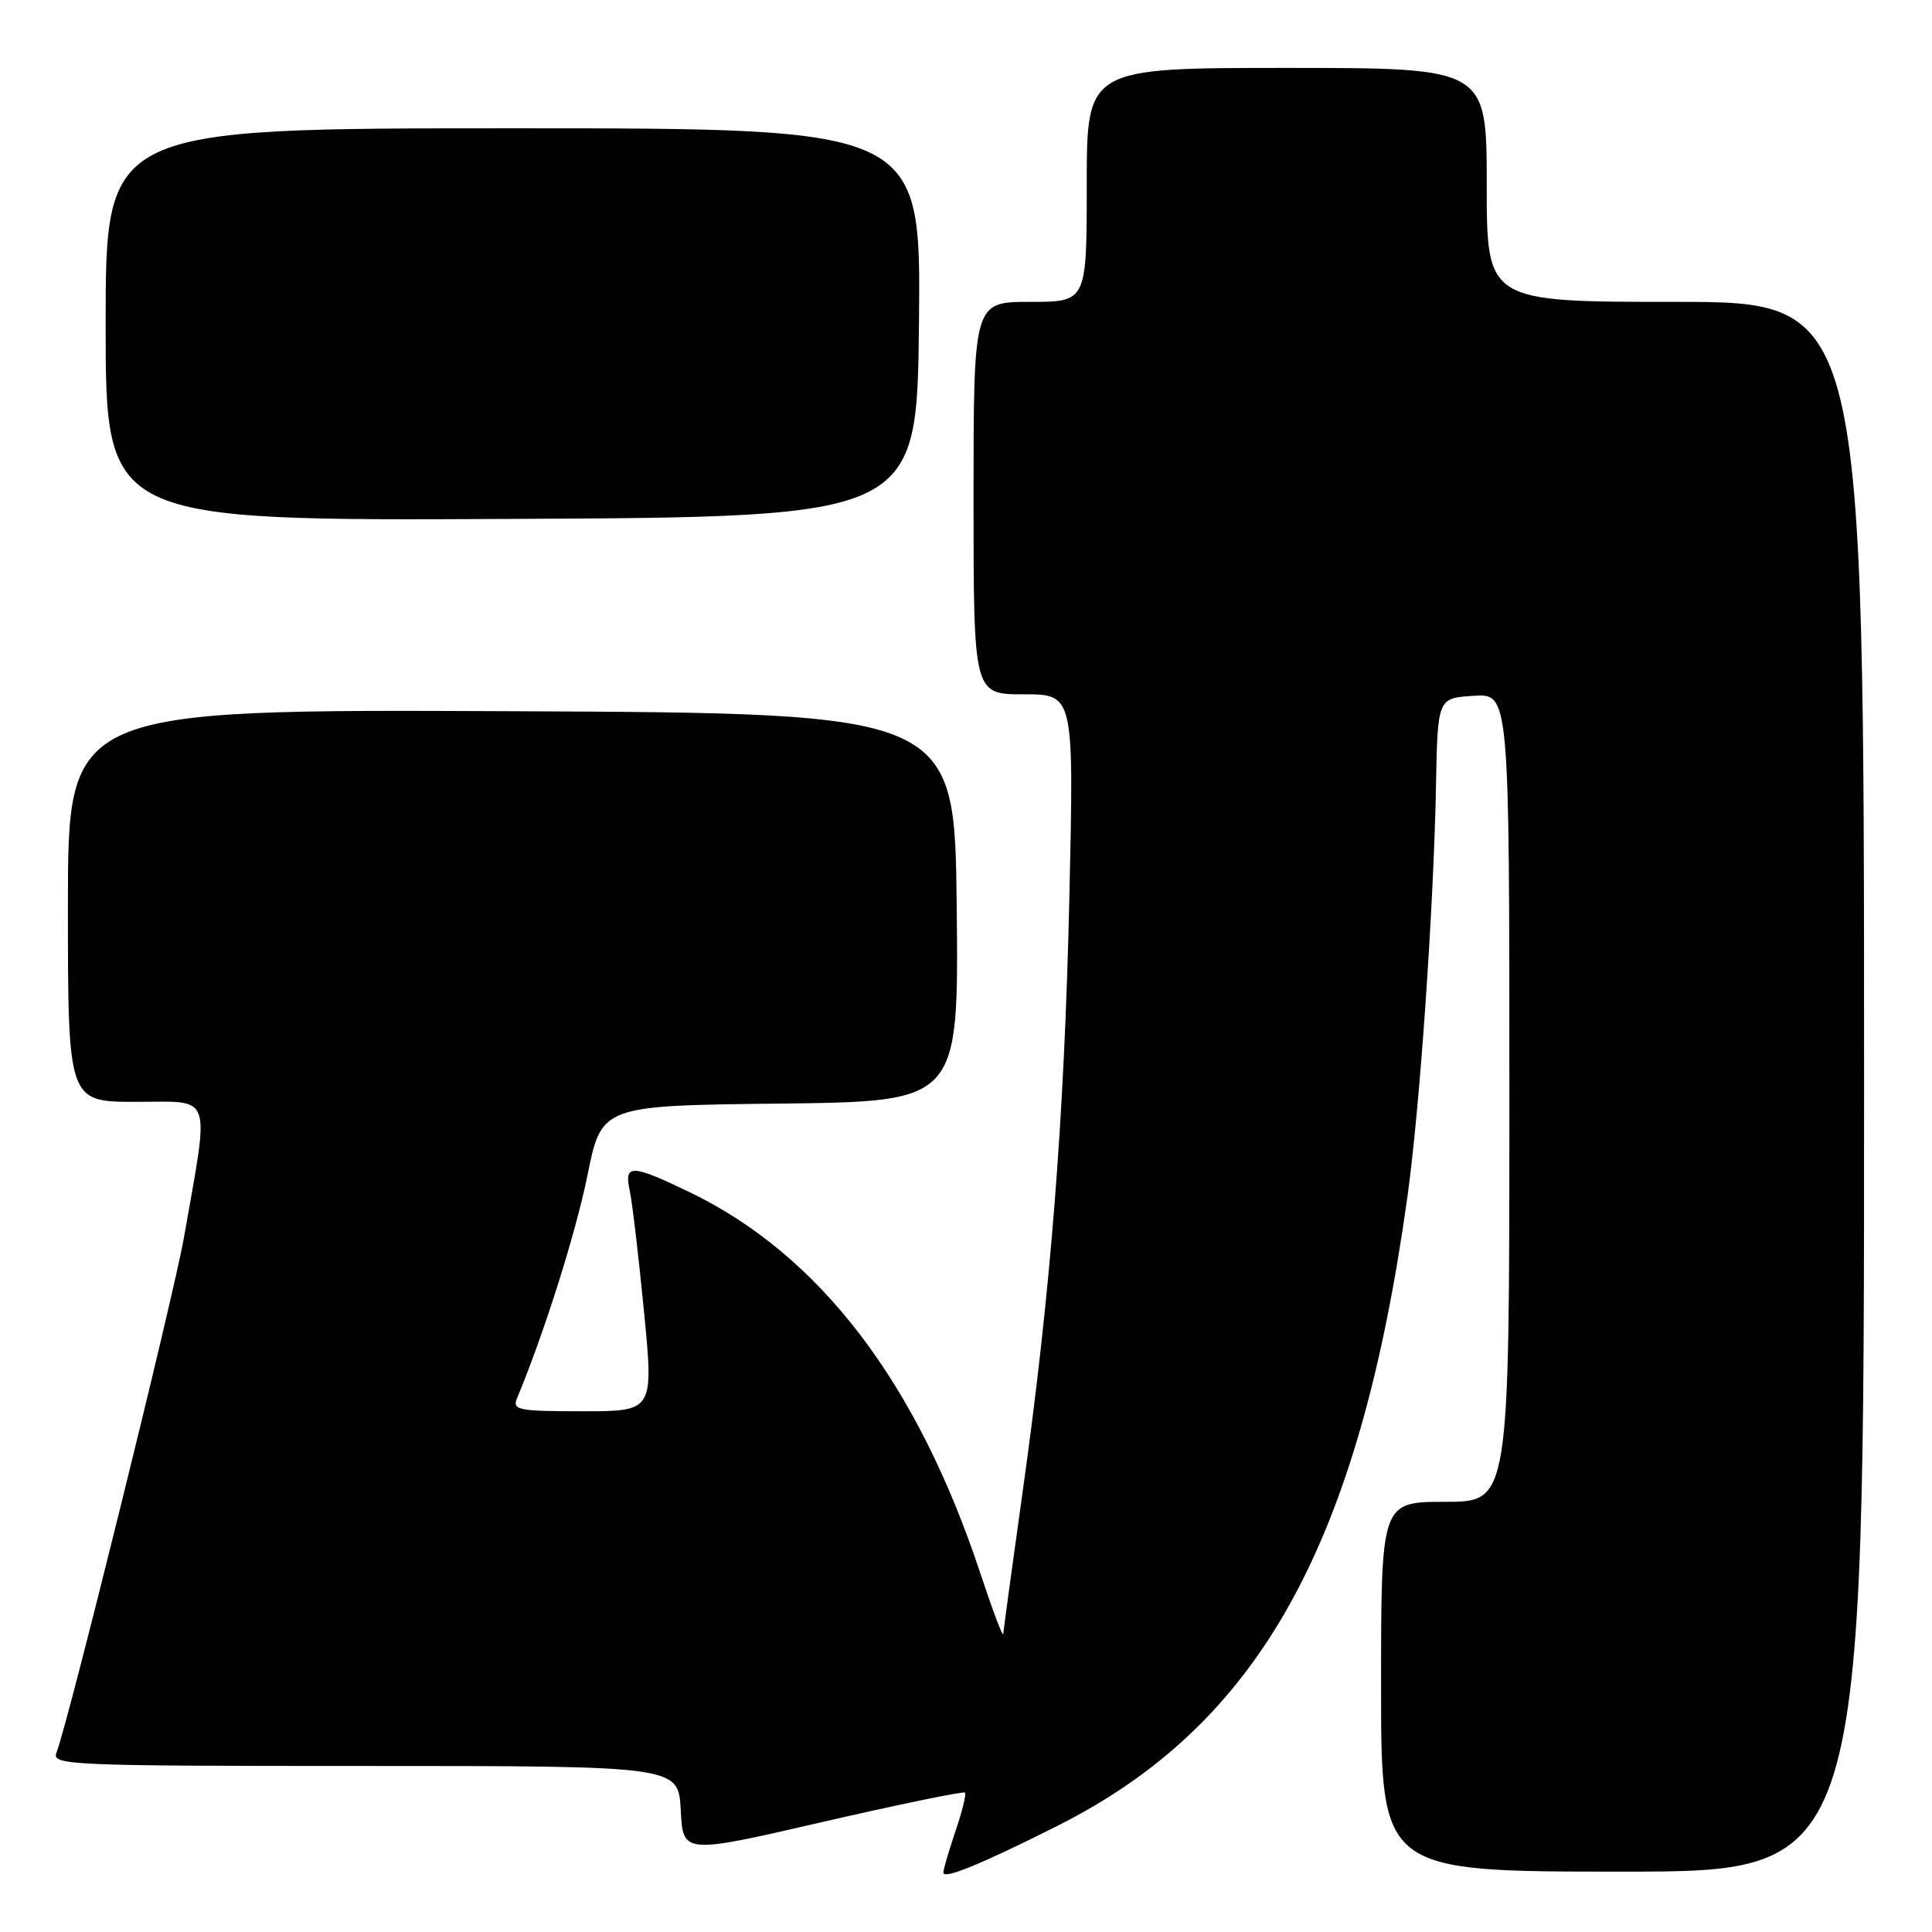 <?xml version="1.0" encoding="UTF-8" standalone="no"?>
<!DOCTYPE svg PUBLIC "-//W3C//DTD SVG 1.1//EN" "http://www.w3.org/Graphics/SVG/1.1/DTD/svg11.dtd" >
<svg xmlns="http://www.w3.org/2000/svg" xmlns:xlink="http://www.w3.org/1999/xlink" version="1.1" viewBox="0 0 256 256">
 <g >
 <path fill="currentColor"
d=" M 140.07 241.96 C 166.86 228.50 180.09 204.72 186.50 158.50 C 188.14 146.75 189.97 120.29 190.28 104.00 C 190.50 92.50 190.50 92.50 195.25 92.20 C 200.00 91.89 200.00 91.89 200.00 145.45 C 200.00 199.00 200.00 199.00 191.50 199.00 C 183.00 199.00 183.00 199.00 183.00 223.50 C 183.00 248.00 183.00 248.00 215.00 248.00 C 247.00 248.00 247.00 248.00 247.00 144.00 C 247.00 40.00 247.00 40.00 222.00 40.00 C 197.00 40.00 197.00 40.00 197.00 24.50 C 197.00 9.00 197.00 9.00 170.50 9.00 C 144.00 9.00 144.00 9.00 144.00 24.50 C 144.00 40.00 144.00 40.00 136.50 40.00 C 129.00 40.00 129.00 40.00 129.00 66.00 C 129.00 92.00 129.00 92.00 135.65 92.00 C 142.30 92.00 142.30 92.00 141.70 118.75 C 141.04 148.18 139.22 171.33 135.46 197.99 C 134.11 207.61 132.98 215.94 132.94 216.49 C 132.91 217.05 131.55 213.45 129.91 208.50 C 121.53 183.18 108.65 166.30 91.36 157.96 C 83.65 154.25 82.67 154.22 83.44 157.75 C 83.77 159.26 84.62 166.46 85.33 173.75 C 86.62 187.00 86.62 187.00 77.20 187.00 C 68.62 187.00 67.85 186.84 68.52 185.25 C 72.11 176.63 76.30 163.36 77.84 155.74 C 79.71 146.50 79.71 146.50 103.37 146.23 C 127.03 145.96 127.03 145.96 126.77 120.23 C 126.50 94.50 126.50 94.50 67.75 94.24 C 9.00 93.98 9.00 93.98 9.00 119.99 C 9.00 146.00 9.00 146.00 18.06 146.00 C 28.31 146.00 27.79 144.52 24.37 164.00 C 22.96 171.98 8.99 228.44 7.48 232.25 C 6.83 233.90 9.17 234.00 48.35 234.00 C 89.90 234.00 89.90 234.00 90.20 239.84 C 90.50 245.69 90.50 245.69 109.00 241.42 C 119.17 239.08 127.66 237.33 127.86 237.53 C 128.06 237.73 127.50 240.02 126.61 242.62 C 125.73 245.23 125.00 247.70 125.00 248.13 C 125.00 249.07 130.02 247.01 140.07 241.96 Z  M 121.77 42.75 C 122.03 17.00 122.03 17.00 68.02 17.00 C 14.00 17.00 14.00 17.00 14.00 43.01 C 14.00 69.02 14.00 69.02 67.75 68.76 C 121.50 68.50 121.50 68.50 121.77 42.75 Z "/>
</g>
</svg>